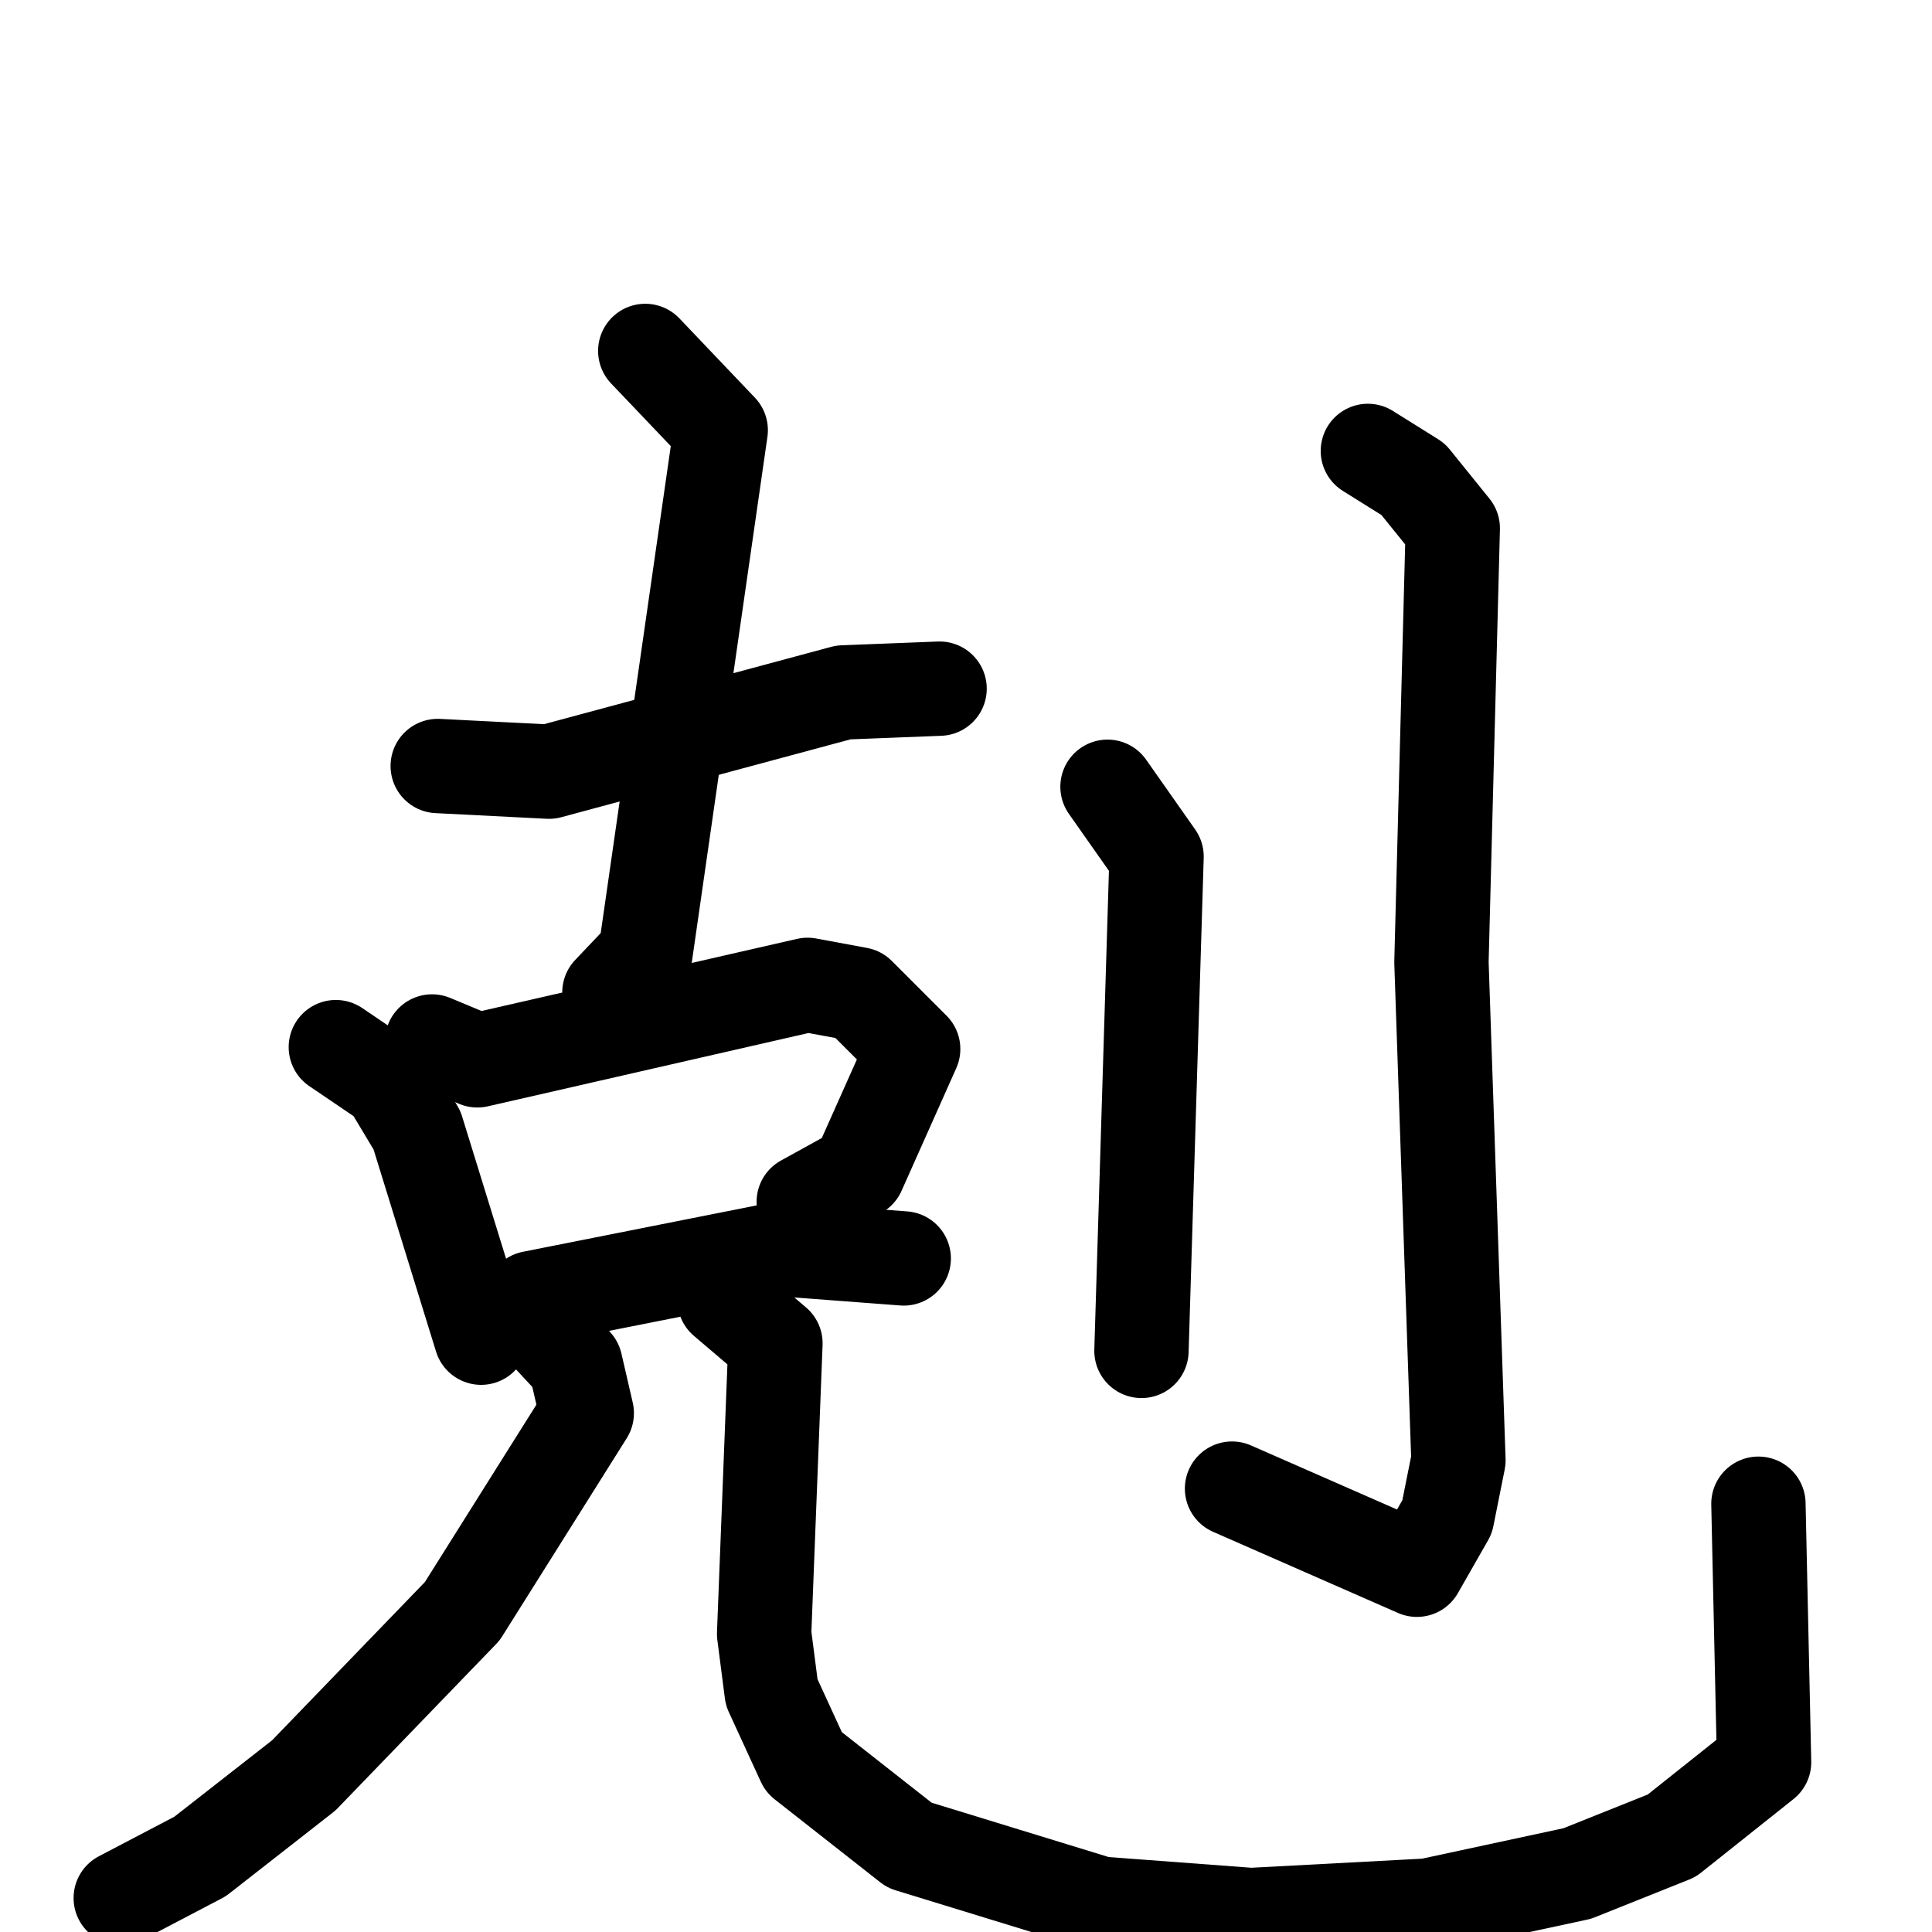 <svg xmlns="http://www.w3.org/2000/svg" viewBox="0 0 1024 1024">
  <g style="fill:none;stroke:#000000;stroke-width:50;stroke-linecap:round;stroke-linejoin:round;" transform="scale(1, 1) translate(0, 0)">
    <path d="M 232.0,406.0 L 291.0,409.0 L 447.0,367.0 L 498.0,365.0"/>
    <path d="M 342.0,186.0 L 382.0,228.0 L 342.0,506.0 L 323.0,526.0"/>
    <path d="M 178.0,555.0 L 206.0,574.0 L 221.0,599.0 L 255.0,709.0"/>
    <path d="M 229.0,552.0 L 253.0,562.0 L 428.0,522.0 L 455.0,527.0 L 484.0,556.0 L 455.0,621.0 L 426.0,637.0"/>
    <path d="M 271.0,696.0 L 282.0,688.0 L 413.0,662.0 L 479.0,667.0"/>
    <path d="M 292.0,709.0 L 305.0,723.0 L 311.0,749.0 L 245.0,854.0 L 161.0,941.0 L 106.0,984.0 L 64.0,1006.0"/>
    <path d="M 384.0,689.0 L 411.0,712.0 L 405.0,866.0 L 409.0,897.0 L 426.0,934.0 L 482.0,978.0 L 583.0,1009.0 L 663.0,1015.0 L 757.0,1010.0 L 836.0,993.0 L 886.0,973.0 L 935.0,934.0 L 932.0,797.0"/>
    <path d="M 587.0,417.0 L 613.0,454.0 L 605.0,716.0"/>
    <path d="M 725.0,239.0 L 749.0,254.0 L 770.0,280.0 L 764.0,510.0 L 773.0,774.0 L 767.0,804.0 L 751.0,832.0 L 653.0,789.0"/>
  </g>
</svg>
